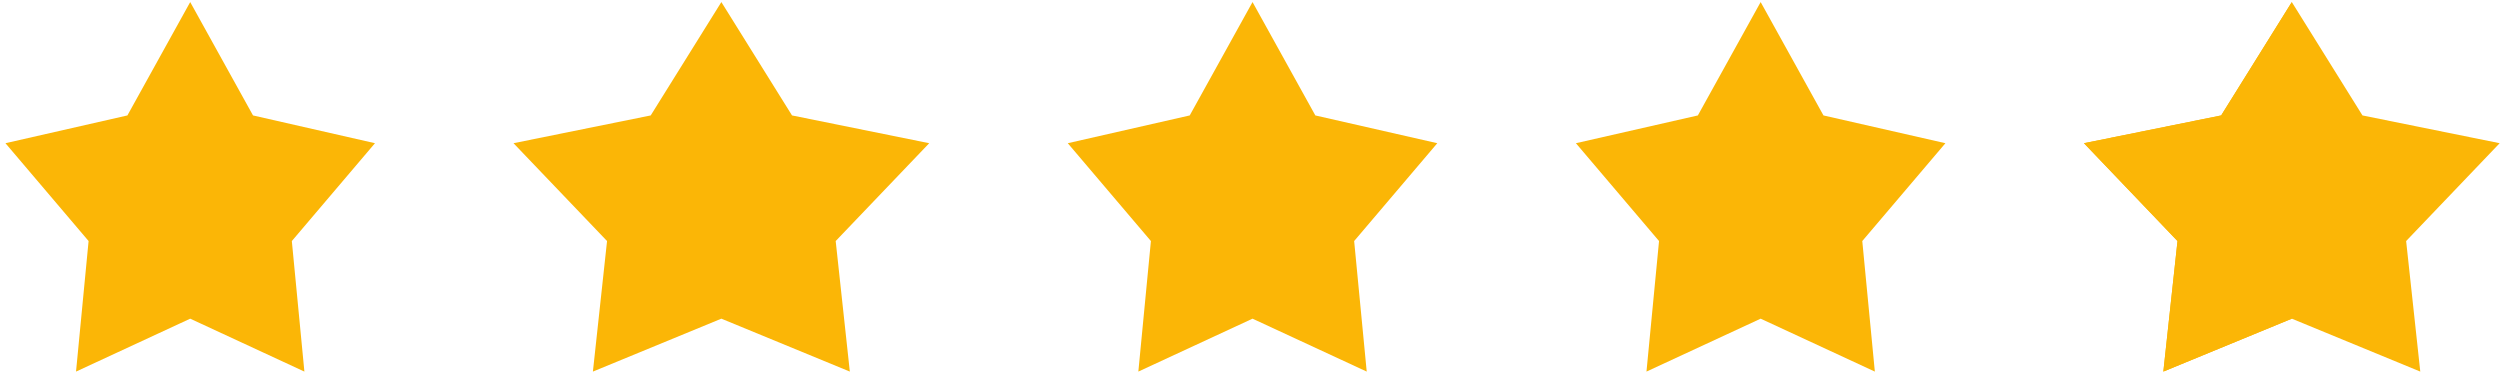 <svg width="156" height="24" viewBox="0 0 156 24" fill="none" xmlns="http://www.w3.org/2000/svg">
<path d="M11.869 0.129L15.788 7.203L23.398 8.936L18.21 15.041L18.994 23.187L11.869 19.885L4.744 23.187L5.528 15.041L0.34 8.936L7.95 7.203L11.869 0.129Z" fill="#FBB606"/>
<path d="M45.013 0.129L49.422 7.203L57.983 8.936L52.147 15.041L53.029 23.187L45.013 19.885L36.997 23.187L37.88 15.041L32.043 8.936L40.604 7.203L45.013 0.129Z" fill="#FBB606"/>
<path d="M78.158 0.129L82.077 7.203L89.687 8.936L84.499 15.041L85.283 23.187L78.158 19.885L71.033 23.187L71.817 15.041L66.629 8.936L74.239 7.203L78.158 0.129Z" fill="#FBB606"/>
<path d="M109.865 0.129L113.784 7.203L121.394 8.936L116.206 15.041L116.99 23.187L109.865 19.885L102.74 23.187L103.524 15.041L98.336 8.936L105.946 7.203L109.865 0.129Z" fill="#FBB606"/>
<path d="M143.009 0.129L147.418 7.203L155.979 8.936L150.143 15.041L151.025 23.187L143.009 19.885L134.993 23.187L135.876 15.041L130.039 8.936L138.6 7.203L143.009 0.129Z" fill="#FBB606"/>
<path d="M134.993 23.187L143.009 19.885V0.129L138.6 7.203L130.039 8.936L135.876 15.041L134.993 23.187Z" fill="#FBB606"/>
</svg>
